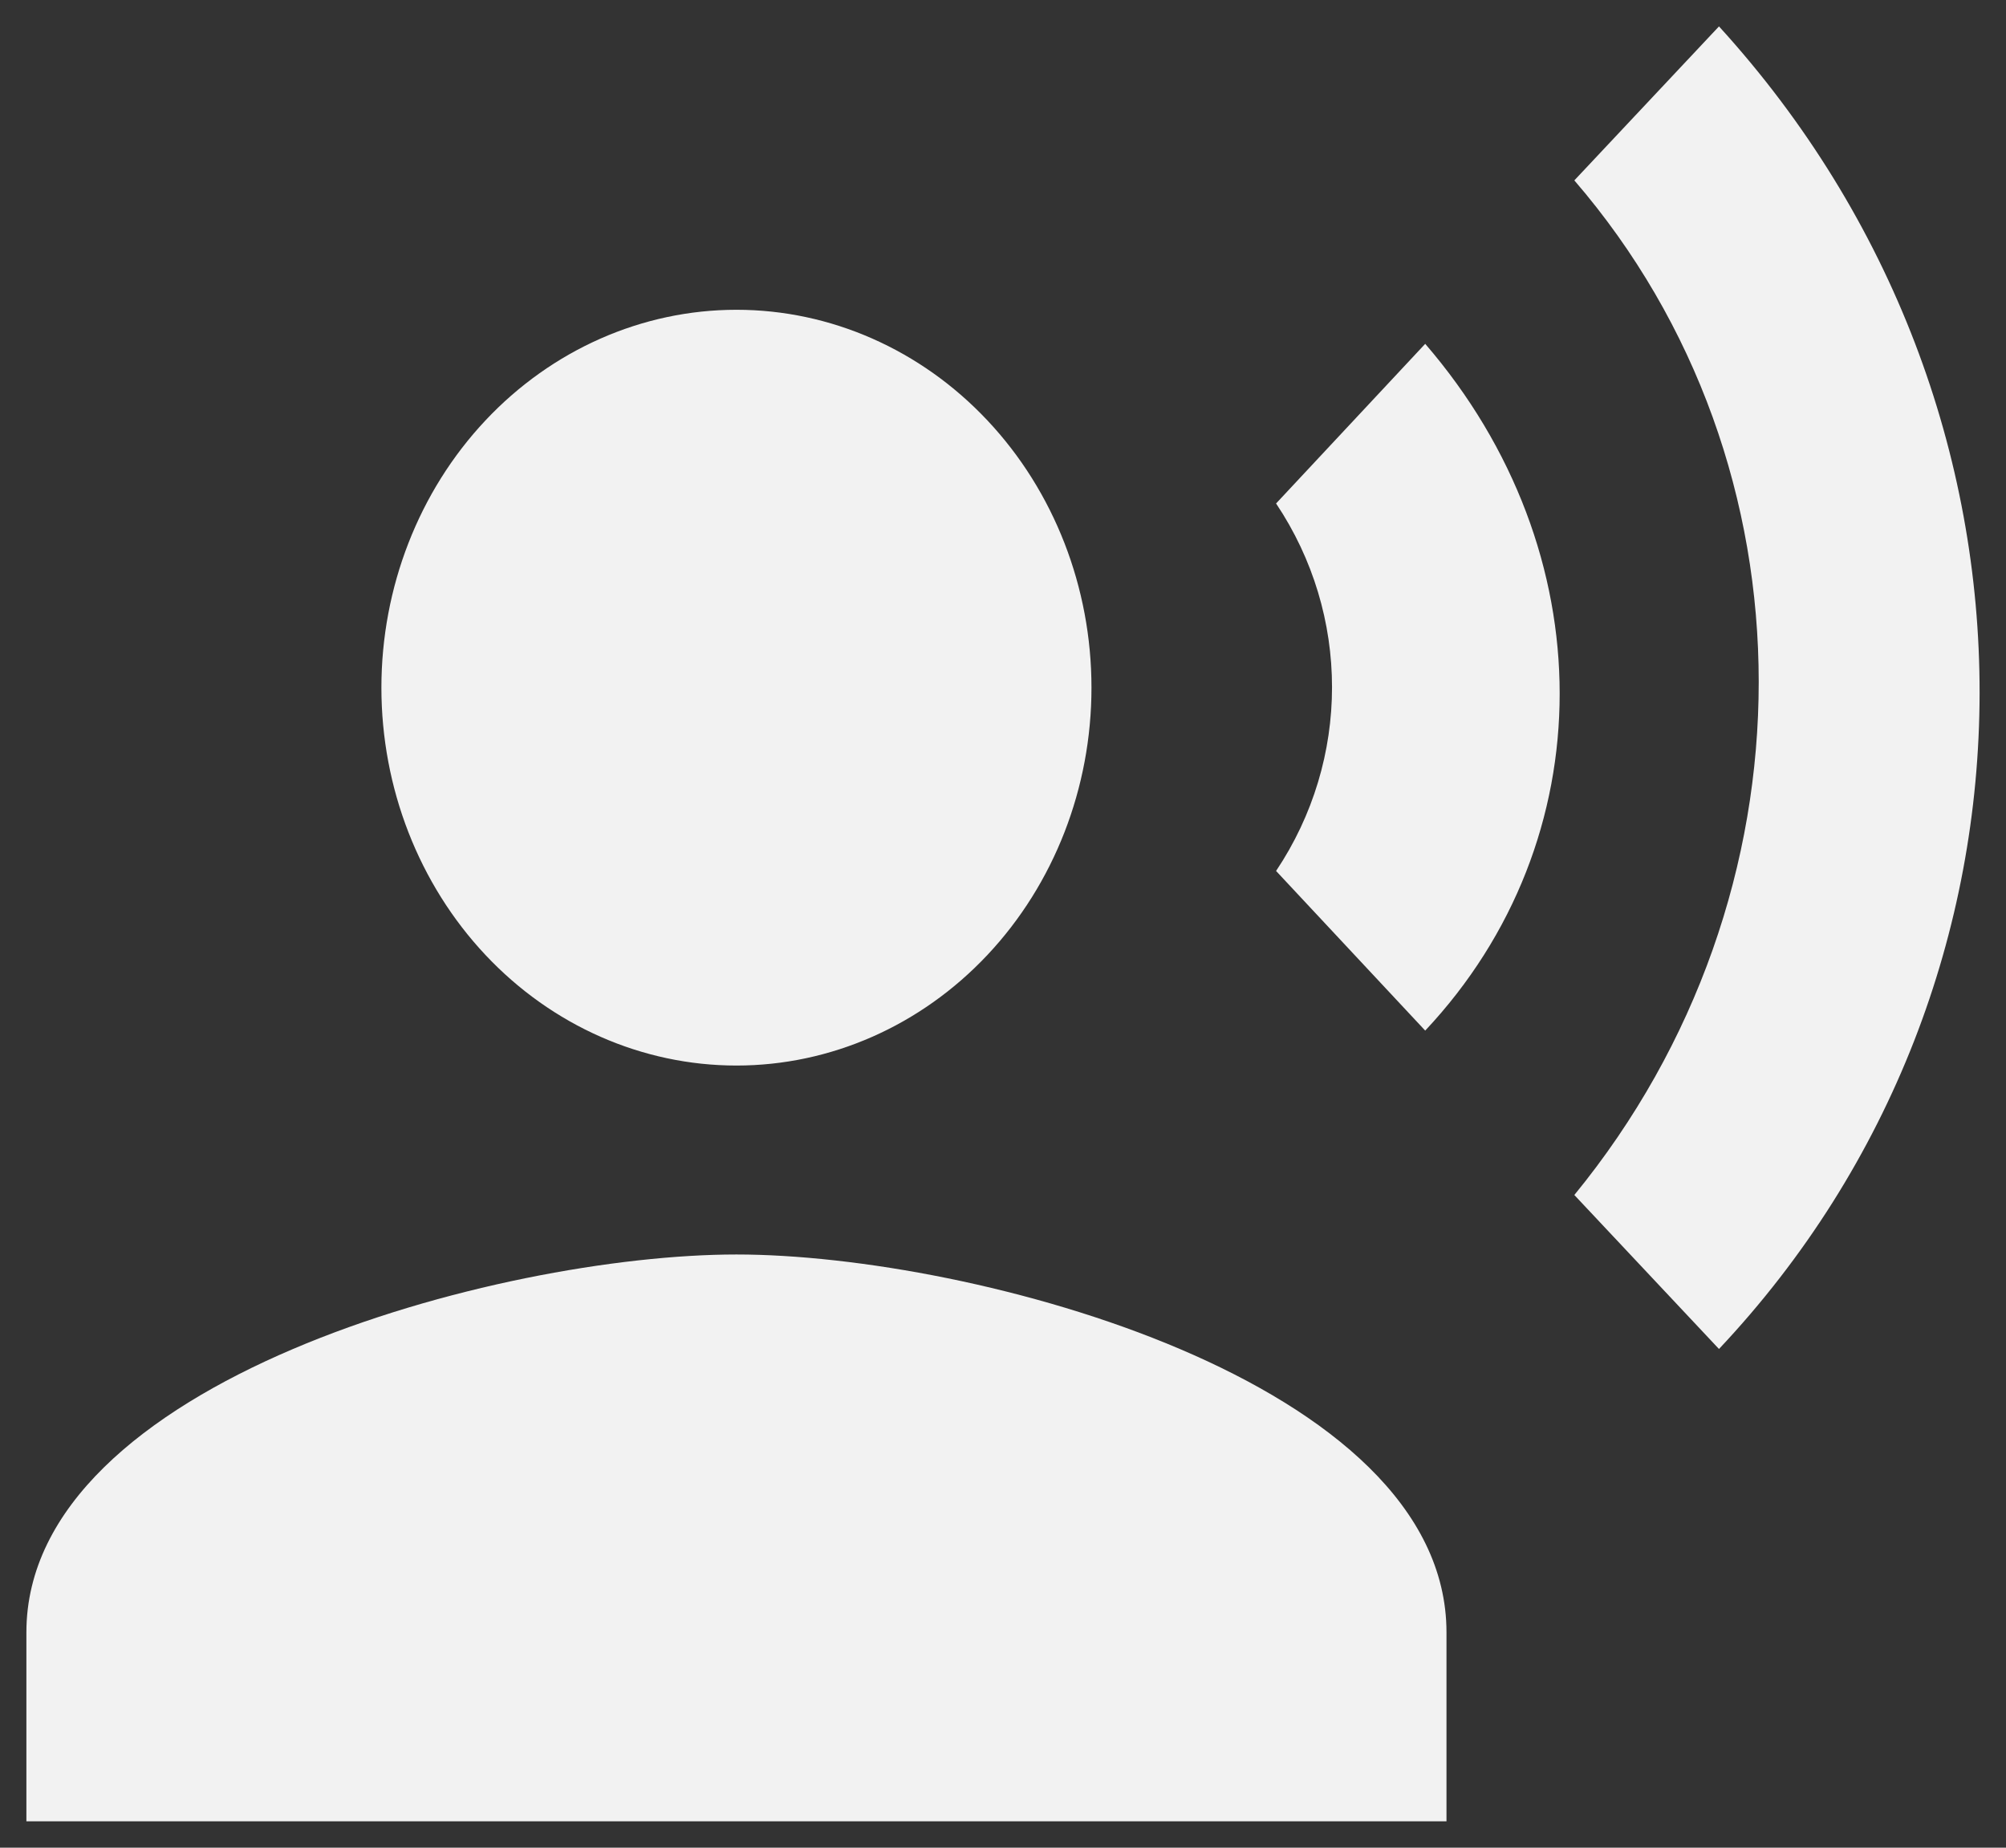 <svg width="38" height="35" viewBox="0 0 38 35" fill="none" xmlns="http://www.w3.org/2000/svg">
<rect x="0" y="0" width="38" height="35" fill="#333333" stroke="none"/>
<path id="Vector" d="M13.951 5.868C15.734 5.868 17.445 6.623 18.706 7.965C19.968 9.307 20.676 11.128 20.676 13.026C20.676 14.925 19.968 16.745 18.706 18.088C17.445 19.43 15.734 20.184 13.951 20.184C12.167 20.184 10.456 19.43 9.195 18.088C7.934 16.745 7.225 14.925 7.225 13.026C7.225 11.128 7.934 9.307 9.195 7.965C10.456 6.623 12.167 5.868 13.951 5.868ZM13.951 23.763C18.44 23.763 27.401 26.161 27.401 30.921V34.5H0.5V30.921C0.5 26.161 9.462 23.763 13.951 23.763ZM26.998 6.513C30.394 10.45 30.394 15.907 26.998 19.522L24.173 16.498C25.586 14.386 25.586 11.648 24.173 9.537L26.998 6.513ZM32.563 0.5C39.171 7.747 39.12 18.592 32.563 25.553L29.823 22.636C34.48 16.945 34.48 8.821 29.823 3.417L32.563 0.5Z" fill="#F2F2F2"/>
</svg>

